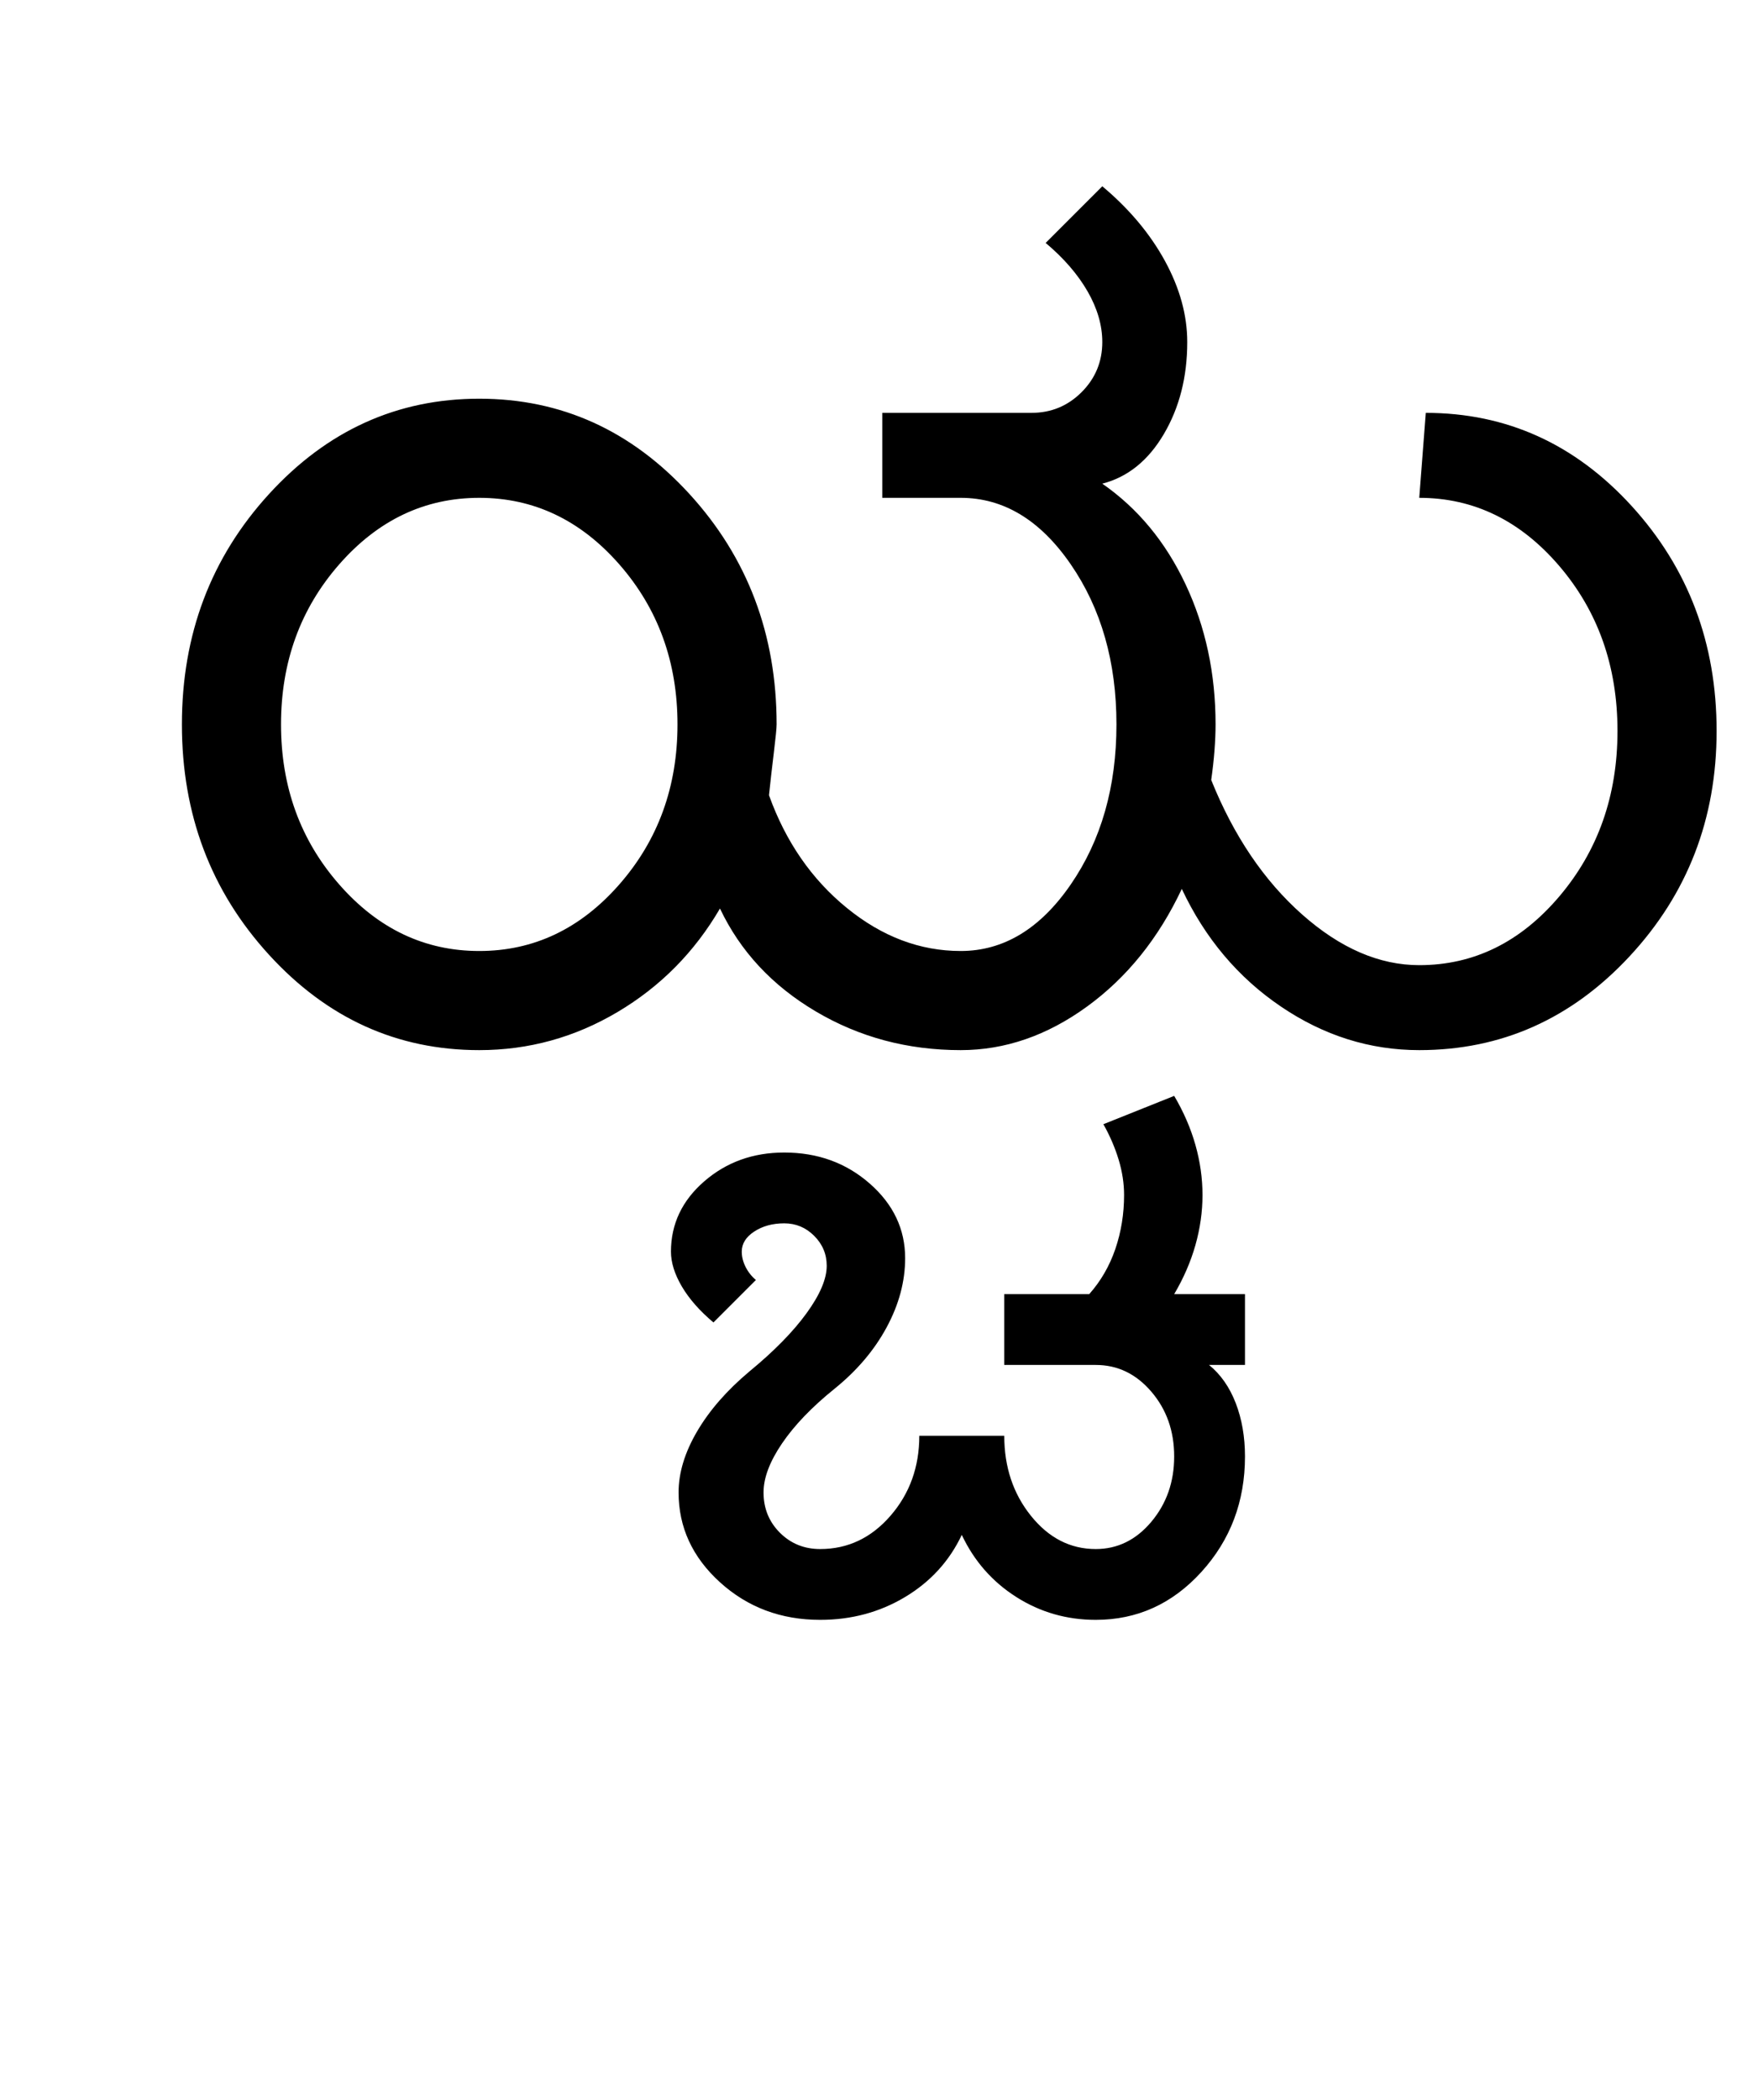 <?xml version="1.0" encoding="UTF-8"?>
<svg xmlns="http://www.w3.org/2000/svg" xmlns:xlink="http://www.w3.org/1999/xlink" width="403.5pt" height="482pt" viewBox="0 0 403.5 482" version="1.1">
<defs>
<g>
<symbol overflow="visible" id="glyph0-0">
<path style="stroke:none;" d="M 25 0 L 25 -175 L 175 -175 L 175 0 Z M 37.5 -12.5 L 162.5 -12.5 L 162.5 -162.5 L 37.5 -162.5 Z M 37.5 -12.5 "/>
</symbol>
<symbol overflow="visible" id="glyph0-1">
<path style="stroke:none;" d="M 48.5 -74.75 C 48.5 -60.414 52.957 -48.164 61.875 -38 C 70.789 -27.832 81.5 -22.75 94 -22.75 C 106.5 -22.75 117.207 -27.832 126.125 -38 C 135.039 -48.164 139.5 -60.414 139.5 -74.75 C 139.5 -89.082 135.039 -101.332 126.125 -111.5 C 117.207 -121.664 106.5 -126.75 94 -126.75 C 81.5 -126.75 70.789 -121.664 61.875 -111.5 C 52.957 -101.332 48.5 -89.082 48.5 -74.75 Z M 240.25 -74.75 C 240.25 -89.082 236.75 -101.332 229.75 -111.5 C 222.75 -121.664 214.332 -126.75 204.5 -126.75 L 186.5 -126.75 L 186.5 -146.25 L 220.75 -146.25 C 225.25 -146.25 229.082 -147.832 232.25 -151 C 235.414 -154.164 237 -158 237 -162.5 C 237 -166.332 235.875 -170.207 233.625 -174.125 C 231.375 -178.039 228.164 -181.75 224 -185.25 L 237 -198.25 C 243.164 -193.082 247.957 -187.375 251.375 -181.125 C 254.789 -174.875 256.5 -168.664 256.5 -162.5 C 256.5 -154.5 254.707 -147.457 251.125 -141.375 C 247.539 -135.289 242.832 -131.5 237 -130 C 245.164 -124.332 251.539 -116.625 256.125 -106.875 C 260.707 -97.125 263 -86.414 263 -74.75 C 263 -72.914 262.914 -70.914 262.75 -68.75 C 262.582 -66.582 262.332 -64.332 262 -62 C 267.164 -49.164 274.125 -38.875 282.875 -31.125 C 291.625 -23.375 300.582 -19.5 309.75 -19.5 C 322.25 -19.5 332.957 -24.75 341.875 -35.25 C 350.789 -45.75 355.25 -58.414 355.25 -73.25 C 355.25 -88.082 350.789 -100.707 341.875 -111.125 C 332.957 -121.539 322.25 -126.75 309.75 -126.75 L 311.25 -146.25 C 329.75 -146.25 345.5 -139.125 358.5 -124.875 C 371.5 -110.625 378 -93.414 378 -73.25 C 378 -53.082 371.332 -35.832 358 -21.5 C 344.664 -7.164 328.582 0 309.75 0 C 298.414 0 287.832 -3.332 278 -10 C 268.164 -16.664 260.582 -25.664 255.25 -37 C 249.914 -25.664 242.664 -16.664 233.5 -10 C 224.332 -3.332 214.664 0 204.5 0 C 192.332 0 181.25 -2.957 171.25 -8.875 C 161.25 -14.789 153.914 -22.664 149.25 -32.5 C 143.414 -22.5 135.582 -14.582 125.75 -8.75 C 115.914 -2.914 105.332 0 94 0 C 75.164 0 59.082 -7.289 45.75 -21.875 C 32.414 -36.457 25.75 -54.082 25.75 -74.75 C 25.75 -95.414 32.414 -113.039 45.75 -127.625 C 59.082 -142.207 75.164 -149.5 94 -149.5 C 112.832 -149.5 128.914 -142.207 142.25 -127.625 C 155.582 -113.039 162.25 -95.414 162.25 -74.75 C 162.25 -73.914 162.039 -71.789 161.625 -68.375 C 161.207 -64.957 160.832 -61.664 160.5 -58.5 C 164.332 -47.832 170.289 -39.207 178.375 -32.625 C 186.457 -26.039 195.164 -22.75 204.5 -22.75 C 214.332 -22.75 222.75 -27.832 229.75 -38 C 236.75 -48.164 240.25 -60.414 240.25 -74.75 Z M 240.25 -74.75 "/>
</symbol>
<symbol overflow="visible" id="glyph0-2">
<path style="stroke:none;" d="M -56.75 102.5 C -56.75 98 -55.332 93.332 -52.5 88.5 C -49.664 83.664 -45.664 79.082 -40.5 74.75 C -34.832 70.082 -30.457 65.625 -27.375 61.375 C -24.289 57.125 -22.75 53.5 -22.75 50.5 C -22.75 47.832 -23.707 45.539 -25.625 43.625 C -27.539 41.707 -29.832 40.75 -32.5 40.75 C -35.164 40.75 -37.457 41.375 -39.375 42.625 C -41.289 43.875 -42.25 45.414 -42.25 47.25 C -42.25 48.414 -41.957 49.582 -41.375 50.75 C -40.789 51.914 -40 52.914 -39 53.75 L -48.75 63.5 C -51.914 60.832 -54.332 58.082 -56 55.25 C -57.664 52.414 -58.5 49.75 -58.5 47.25 C -58.5 40.914 -55.957 35.539 -50.875 31.125 C -45.789 26.707 -39.664 24.5 -32.5 24.5 C -24.832 24.5 -18.289 26.875 -12.875 31.625 C -7.457 36.375 -4.75 42.082 -4.75 48.75 C -4.75 54.082 -6.164 59.375 -9 64.625 C -11.832 69.875 -15.832 74.582 -21 78.75 C -26.164 82.914 -30.164 87.082 -33 91.25 C -35.832 95.414 -37.25 99.164 -37.25 102.5 C -37.25 106.164 -36 109.25 -33.5 111.75 C -31 114.25 -27.914 115.5 -24.25 115.5 C -17.914 115.5 -12.539 112.957 -8.125 107.875 C -3.707 102.789 -1.5 96.664 -1.5 89.5 L 18 89.5 C 18 96.664 20.039 102.789 24.125 107.875 C 28.207 112.957 33.164 115.5 39 115.5 C 44 115.5 48.25 113.414 51.75 109.25 C 55.25 105.082 57 100.082 57 94.25 C 57 88.414 55.25 83.457 51.75 79.375 C 48.25 75.289 44 73.25 39 73.25 L 18 73.25 L 18 57 L 37.5 57 C 40.164 54 42.164 50.539 43.5 46.625 C 44.832 42.707 45.5 38.582 45.5 34.25 C 45.5 31.582 45.082 28.875 44.25 26.125 C 43.414 23.375 42.25 20.664 40.75 18 L 57 11.5 C 59.164 15.164 60.789 18.914 61.875 22.75 C 62.957 26.582 63.5 30.414 63.5 34.25 C 63.5 38.082 62.957 41.914 61.875 45.75 C 60.789 49.582 59.164 53.332 57 57 L 73.25 57 L 73.25 73.25 L 65 73.25 C 67.664 75.414 69.707 78.332 71.125 82 C 72.539 85.664 73.25 89.75 73.25 94.25 C 73.25 104.582 69.914 113.414 63.25 120.75 C 56.582 128.082 48.5 131.75 39 131.75 C 32.332 131.75 26.25 130 20.75 126.5 C 15.25 123 11.082 118.25 8.25 112.25 C 5.414 118.25 1.082 123 -4.75 126.5 C -10.582 130 -17.082 131.75 -24.25 131.75 C -33.25 131.75 -40.914 128.875 -47.25 123.125 C -53.582 117.375 -56.75 110.5 -56.75 102.5 Z M -56.75 102.5 "/>
</symbol>
</g>
</defs>
<g id="surface1">
<rect x="0" y="0" width="403.5" height="482" style="fill:rgb(100%,100%,100%);fill-opacity:1;stroke:none;"/>
<g style="fill:rgb(0%,0%,0%);fill-opacity:1;">
  <use xlink:href="#glyph0-1" x="16" y="241"/>
  <use xlink:href="#glyph0-2" x="212.5" y="240"/>
</g>
</g>
</svg>

